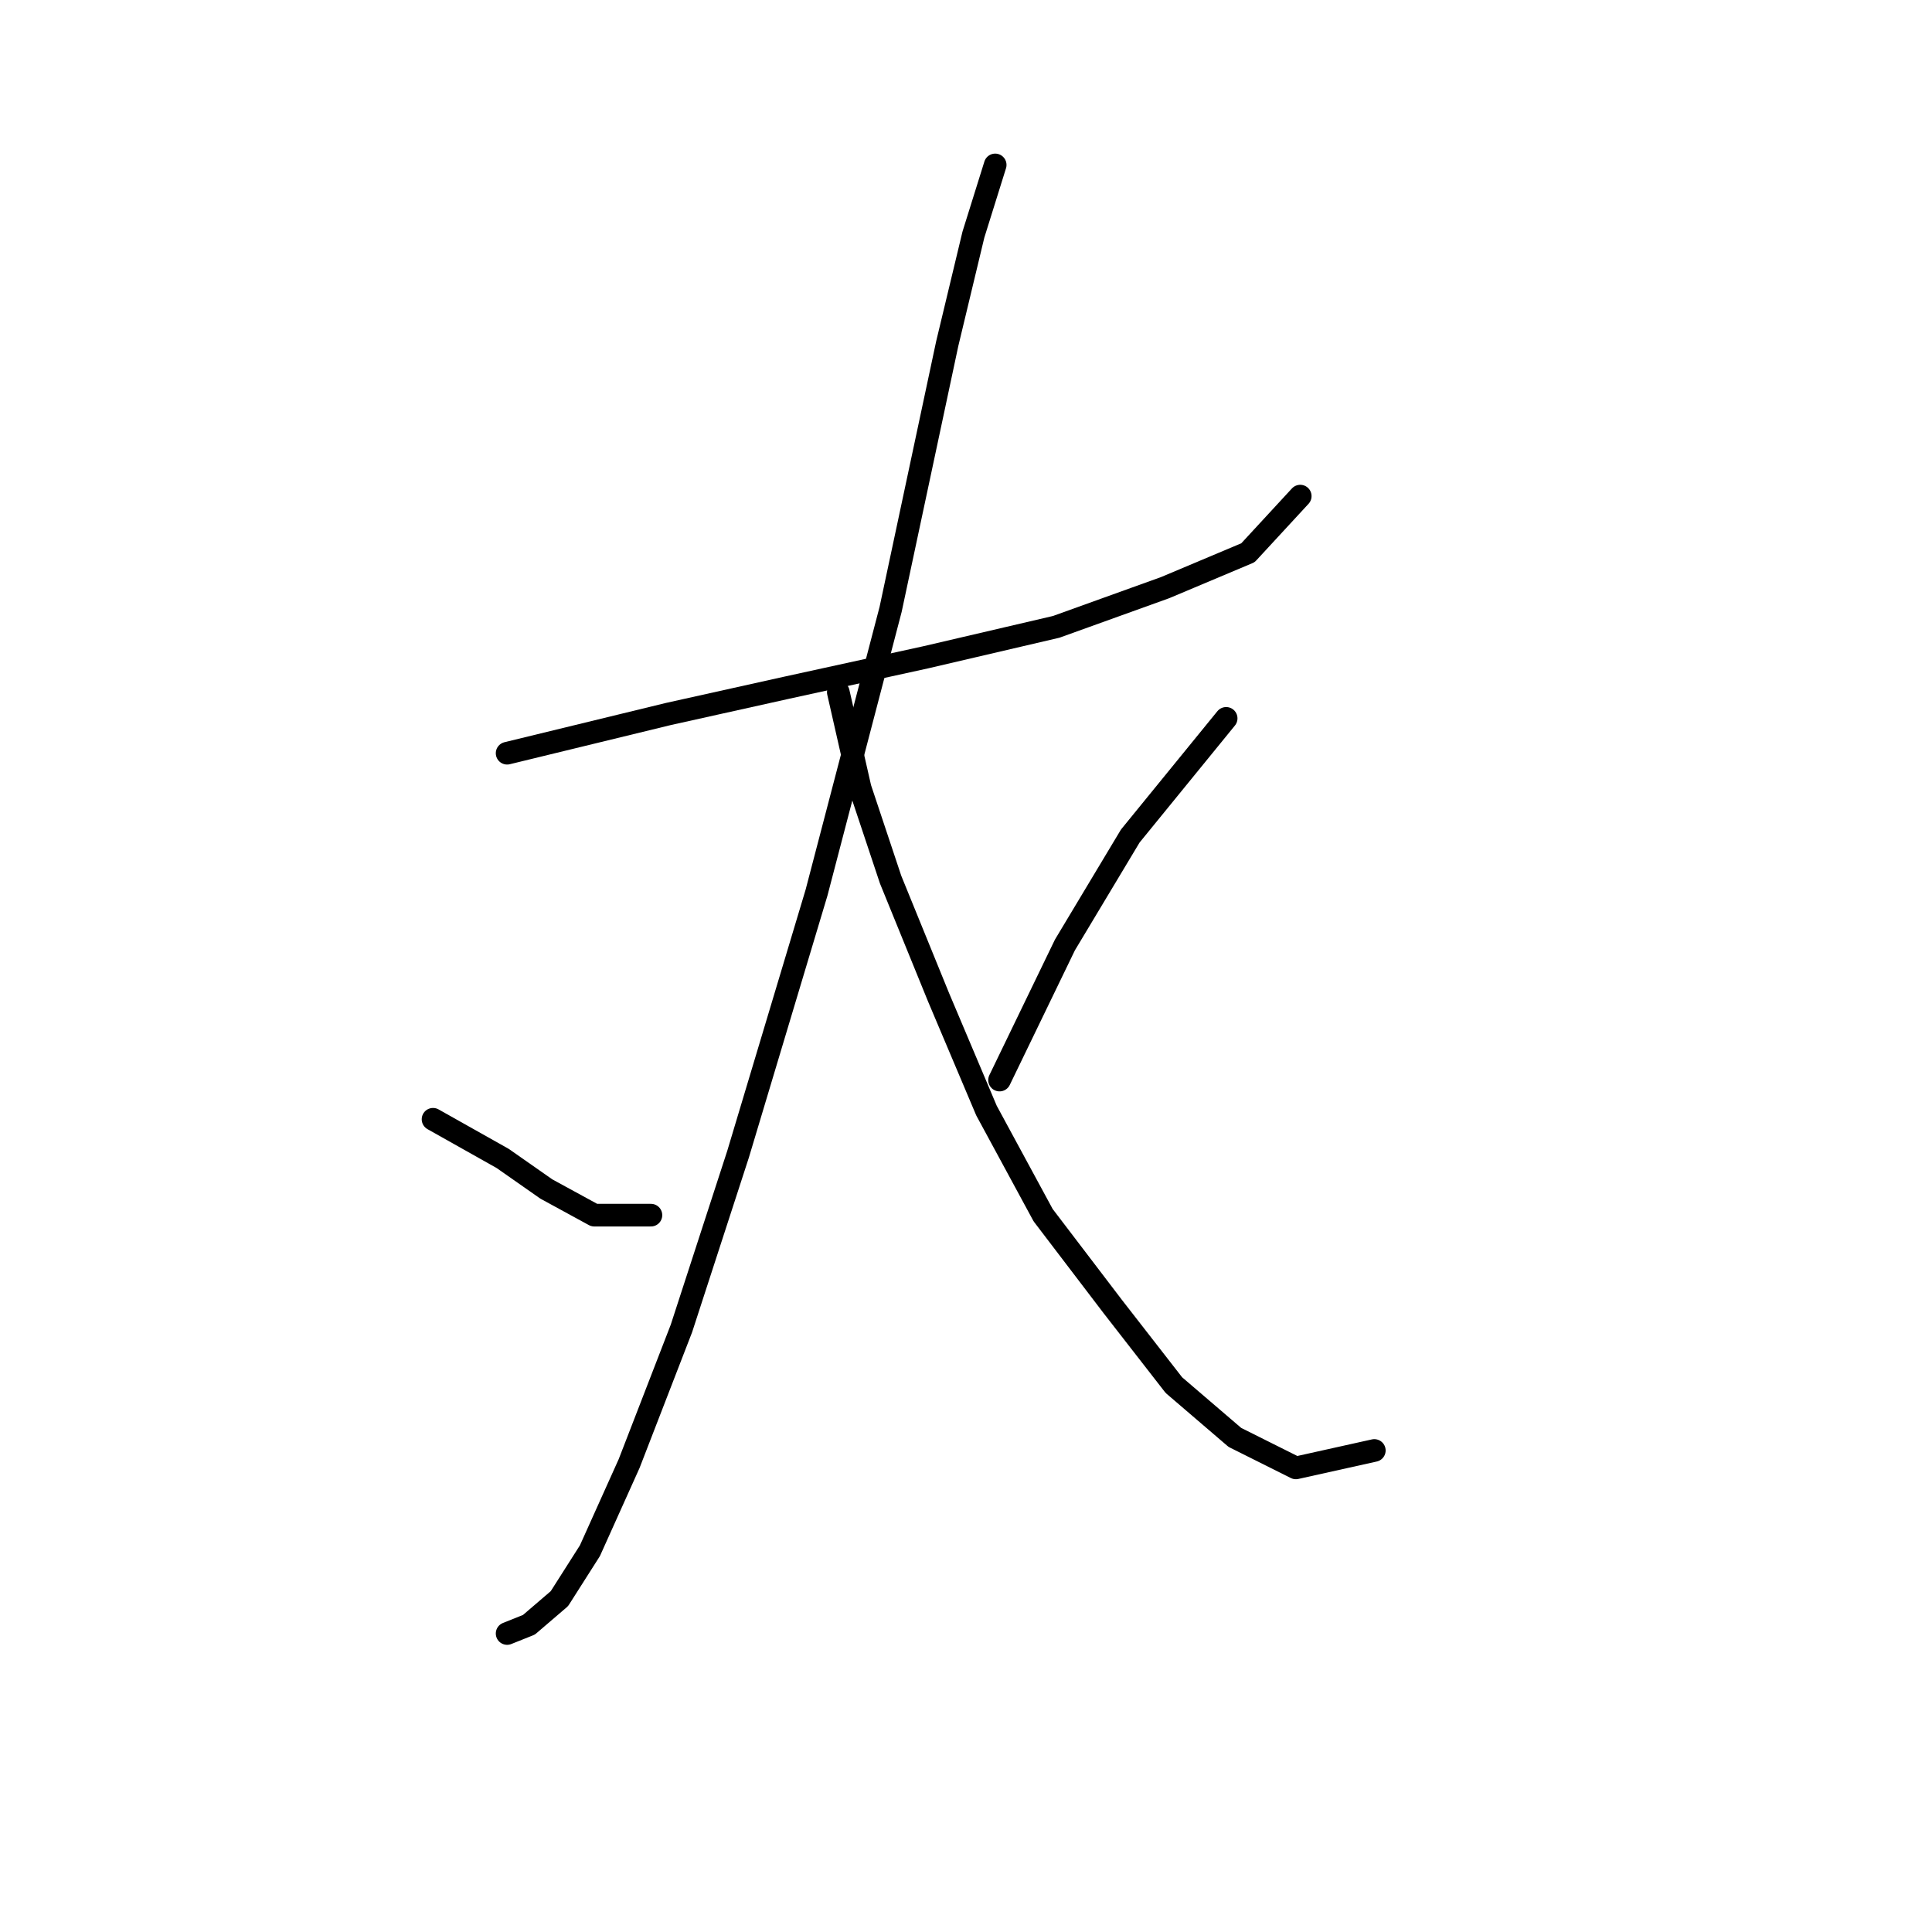 <?xml version="1.0" standalone="no"?>
    <svg width="256" height="256" xmlns="http://www.w3.org/2000/svg" version="1.1">
    <polyline stroke="black" stroke-width="3" stroke-linecap="round" fill="transparent" stroke-linejoin="round" points="67.196 99.806 88.561 94.609 104.151 91.145 122.629 87.103 139.952 83.061 154.388 77.864 165.359 73.245 172.288 65.738 172.288 65.738 " />
        <polyline stroke="black" stroke-width="3" stroke-linecap="round" fill="transparent" stroke-linejoin="round" points="131.868 21.853 128.981 31.092 125.516 45.528 118.01 80.751 108.194 118.284 97.8 152.93 90.293 176.027 83.364 193.927 78.167 205.476 74.125 211.828 70.083 215.292 67.196 216.447 67.196 216.447 " />
        <polyline stroke="black" stroke-width="3" stroke-linecap="round" fill="transparent" stroke-linejoin="round" points="57.38 148.31 66.619 153.507 72.393 157.549 78.745 161.014 86.251 161.014 86.251 161.014 " />
        <polyline stroke="black" stroke-width="3" stroke-linecap="round" fill="transparent" stroke-linejoin="round" points="111.081 91.722 113.968 104.426 118.01 116.552 124.362 132.142 130.713 147.156 138.22 161.014 147.459 173.14 155.543 183.534 163.627 190.463 171.711 194.505 182.104 192.195 182.104 192.195 " />
        <polyline stroke="black" stroke-width="3" stroke-linecap="round" fill="transparent" stroke-linejoin="round" points="162.472 95.187 149.768 110.778 141.107 125.213 132.446 143.114 132.446 143.114 " />
        </svg>